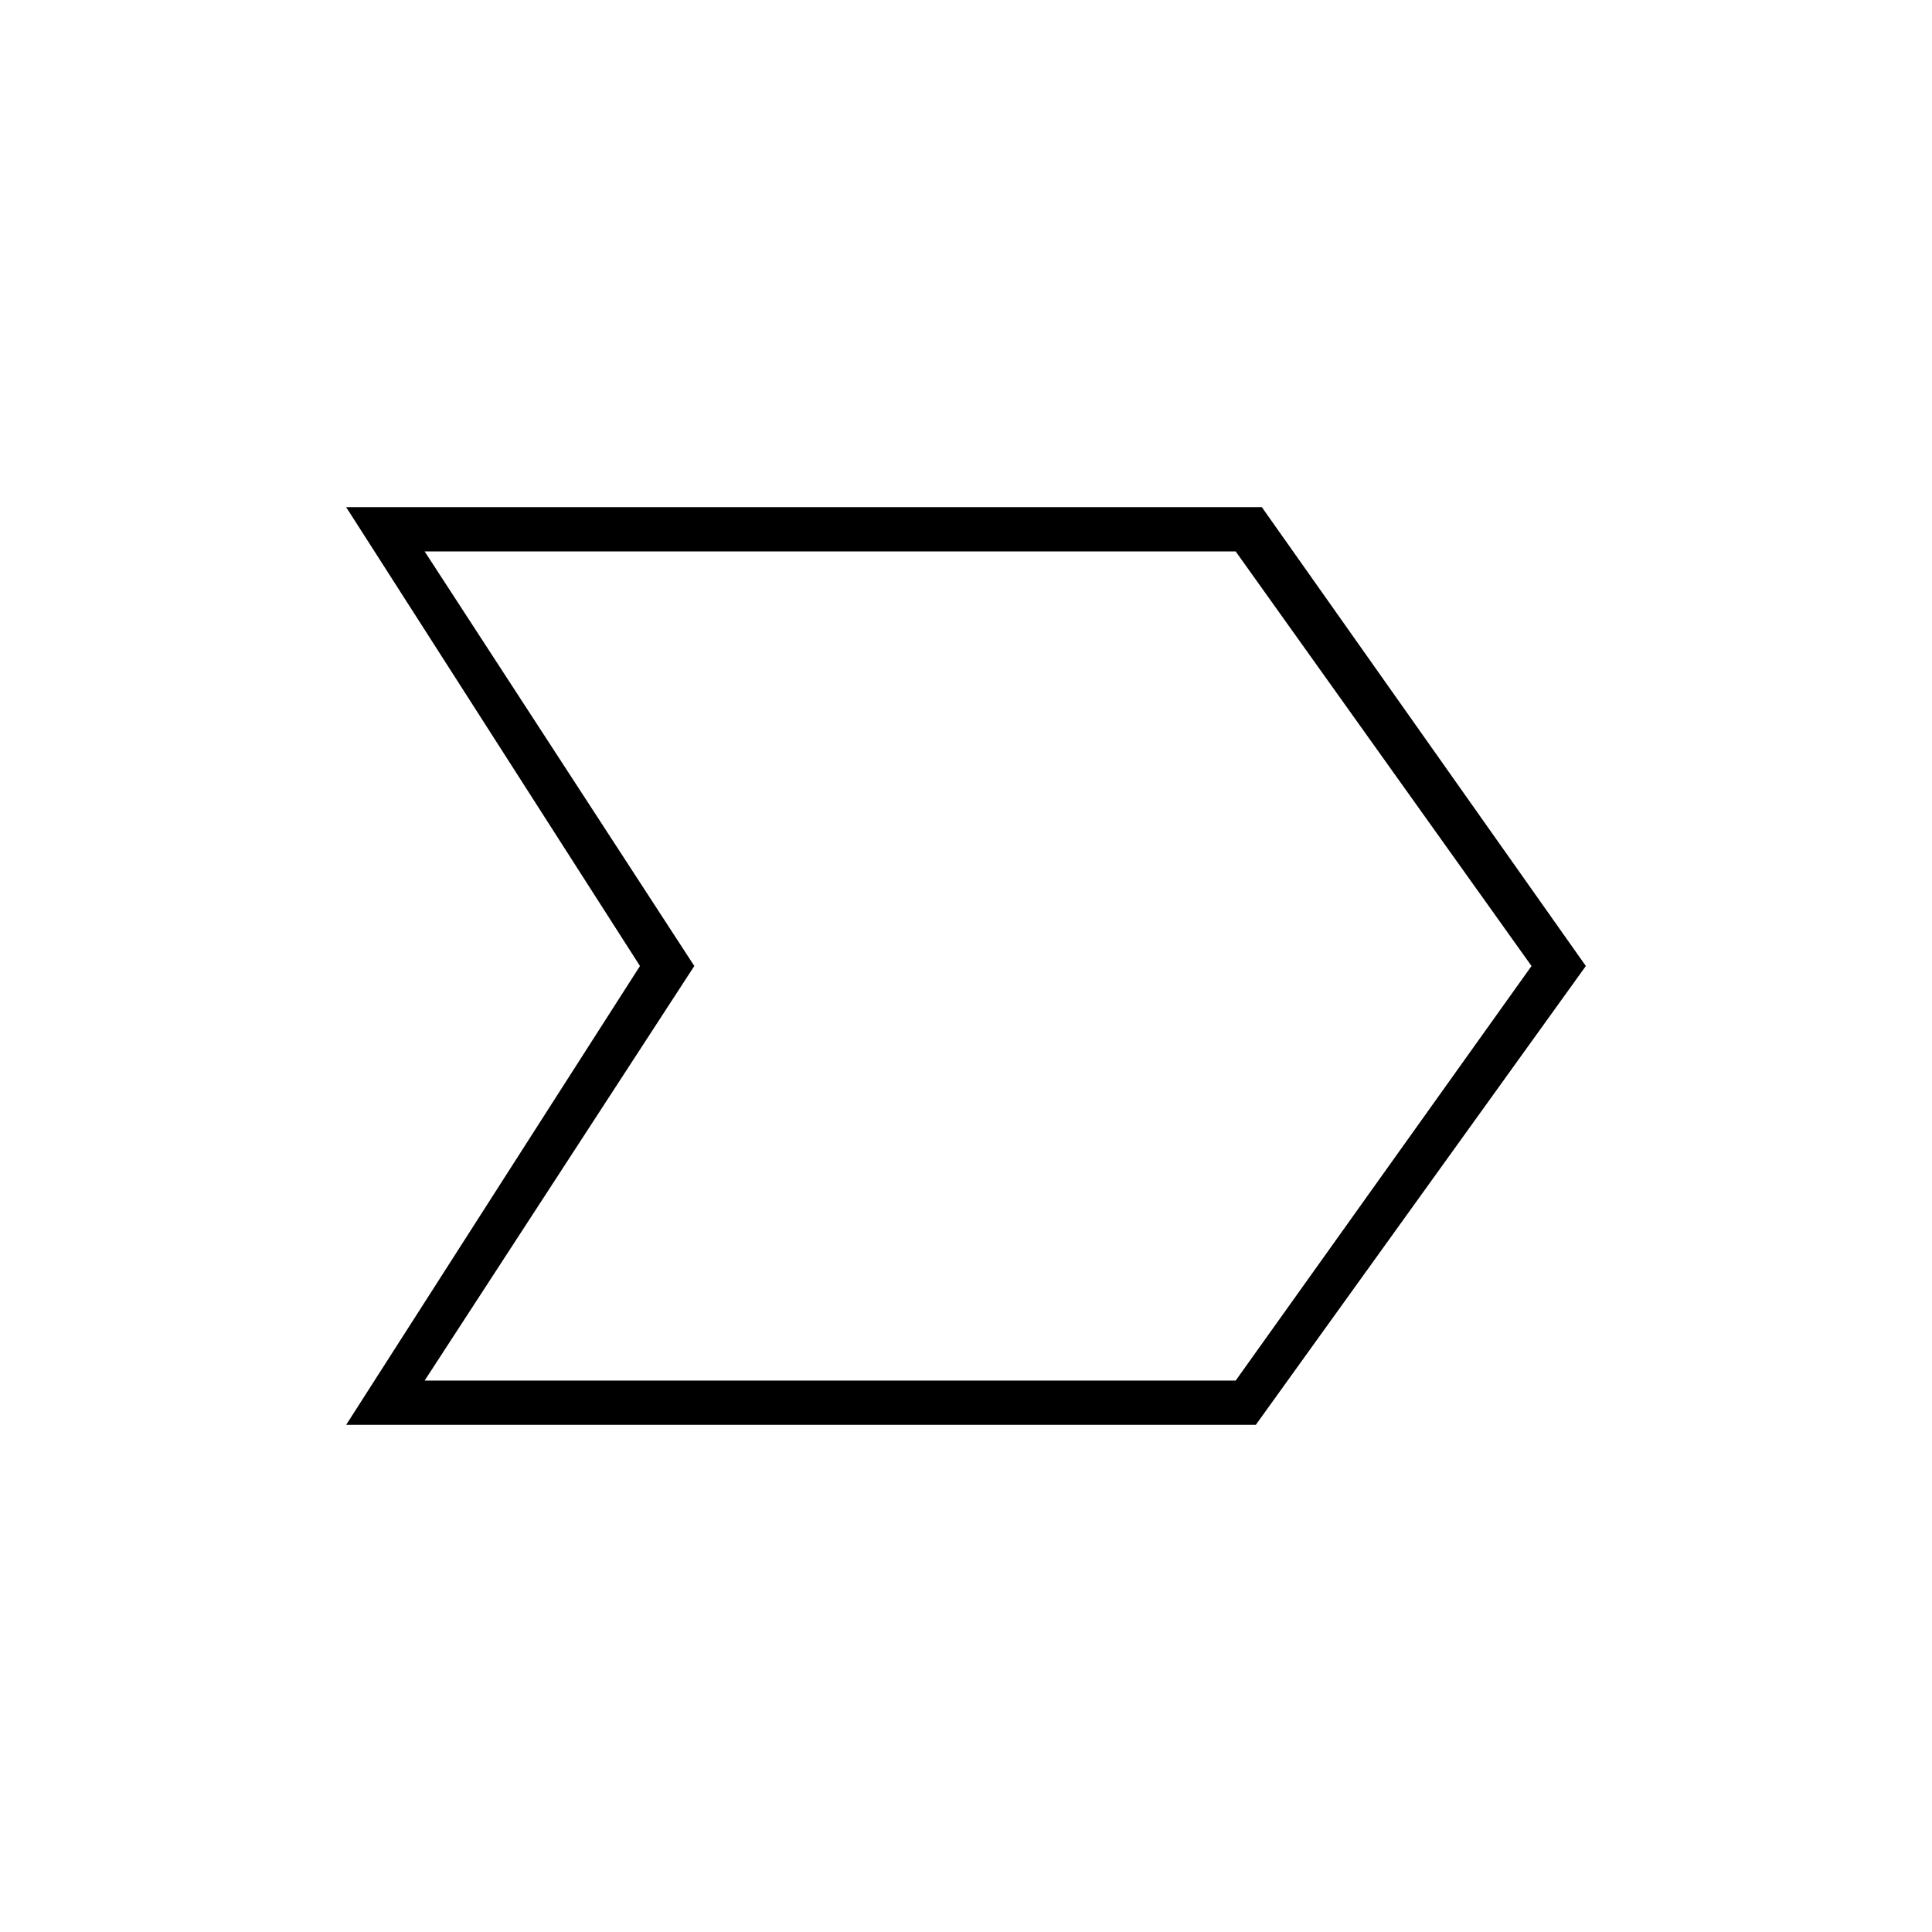 <svg xmlns="http://www.w3.org/2000/svg" height="48" viewBox="0 -960 960 960" width="48"><path d="m172-252 146-228-146-228h455l161 228-164 228H172Zm39-22h403l147-206-147-206H211l134 206-134 206Zm134-206L211-686l134 206-134 206 134-206Z"/></svg>